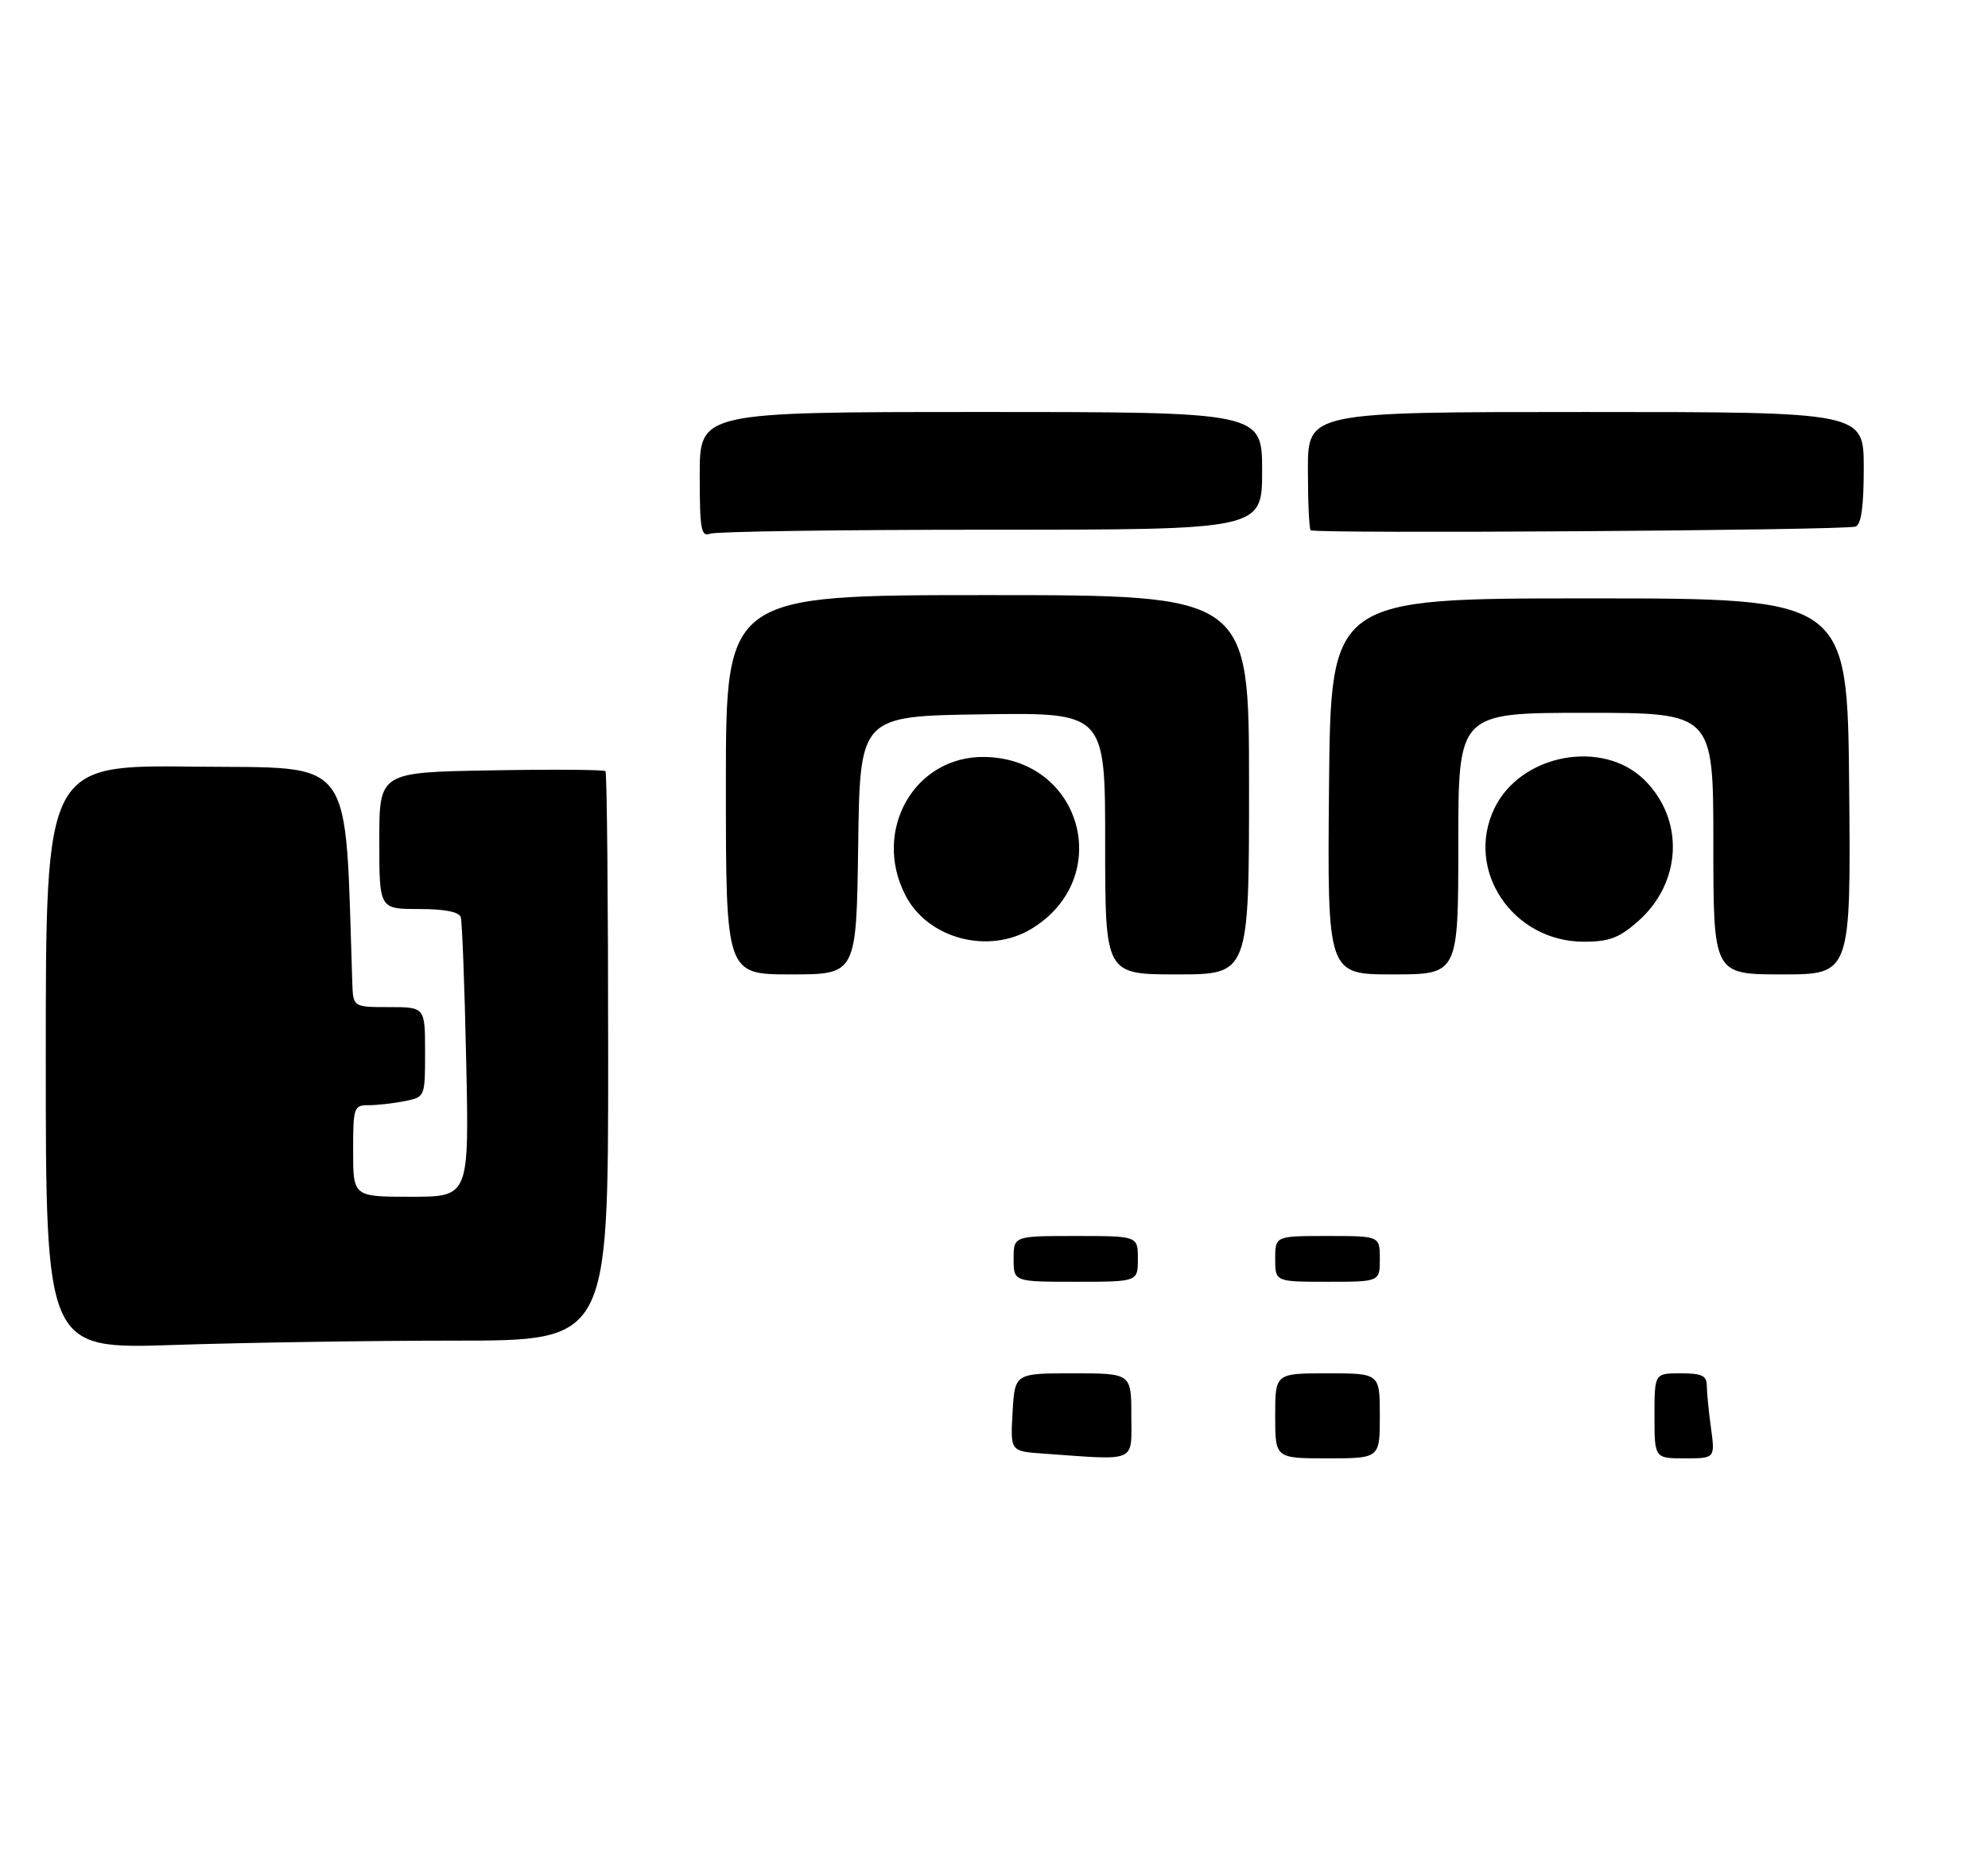 <?xml version="1.0" encoding="UTF-8" standalone="no"?>
<!DOCTYPE svg PUBLIC "-//W3C//DTD SVG 1.1//EN" "http://www.w3.org/Graphics/SVG/1.1/DTD/svg11.dtd" >
<svg xmlns="http://www.w3.org/2000/svg" xmlns:xlink="http://www.w3.org/1999/xlink" version="1.1" viewBox="0 0 304 285">
 <g >
 <path fill="currentColor"
d=" M 69.66 205.00 C 93.00 205.00 93.00 205.00 93.00 161.67 C 93.00 137.83 92.81 118.15 92.59 117.92 C 92.36 117.69 84.48 117.63 75.09 117.80 C 58.00 118.09 58.00 118.09 58.00 128.55 C 58.00 139.00 58.00 139.00 64.03 139.00 C 67.98 139.00 70.20 139.43 70.46 140.25 C 70.67 140.94 71.05 150.84 71.29 162.25 C 71.74 183.00 71.74 183.00 62.87 183.00 C 54.00 183.00 54.00 183.00 54.00 176.00 C 54.00 169.30 54.10 169.00 56.38 169.00 C 57.68 169.00 60.16 168.72 61.88 168.38 C 65.00 167.75 65.00 167.75 65.00 160.88 C 65.00 154.00 65.00 154.00 59.50 154.00 C 54.00 154.00 54.00 154.00 53.87 150.25 C 52.69 114.93 54.59 117.52 29.75 117.23 C 7.00 116.96 7.00 116.96 7.00 161.64 C 7.00 206.32 7.00 206.32 26.66 205.66 C 37.47 205.30 56.82 205.00 69.66 205.00 Z  M 131.23 129.25 C 131.50 109.50 131.50 109.50 150.25 109.23 C 169.00 108.96 169.00 108.96 169.00 128.98 C 169.00 149.00 169.00 149.00 180.00 149.00 C 191.00 149.00 191.00 149.00 191.00 120.00 C 191.00 91.00 191.00 91.00 151.00 91.00 C 111.00 91.00 111.00 91.00 111.00 120.00 C 111.00 149.00 111.00 149.00 120.98 149.00 C 130.96 149.00 130.96 149.00 131.23 129.25 Z  M 223.00 129.00 C 223.00 109.00 223.00 109.00 242.50 109.00 C 262.00 109.00 262.00 109.00 262.00 129.00 C 262.00 149.00 262.00 149.00 272.52 149.00 C 283.03 149.00 283.03 149.00 282.77 120.25 C 282.50 91.50 282.50 91.50 243.00 91.50 C 203.50 91.50 203.50 91.50 203.23 120.25 C 202.97 149.00 202.97 149.00 212.98 149.00 C 223.00 149.00 223.00 149.00 223.00 129.00 Z  M 157.76 142.01 C 170.49 134.24 165.47 115.98 150.54 115.75 C 139.83 115.59 133.33 127.00 138.47 136.93 C 141.89 143.56 151.19 146.01 157.76 142.01 Z  M 250.45 140.91 C 257.16 135.02 257.63 125.43 251.52 119.32 C 245.12 112.92 232.49 115.29 228.50 123.65 C 223.99 133.10 231.33 144.00 242.20 144.00 C 246.06 144.00 247.58 143.43 250.45 140.91 Z  M 151.58 81.00 C 193.00 81.00 193.00 81.00 193.00 72.00 C 193.00 63.00 193.00 63.00 150.00 63.00 C 107.00 63.00 107.00 63.00 107.00 72.61 C 107.00 80.96 107.21 82.13 108.58 81.61 C 109.45 81.27 128.80 81.00 151.58 81.00 Z  M 283.75 80.52 C 284.62 80.20 285.00 77.45 285.00 71.53 C 285.00 63.00 285.00 63.00 242.50 63.00 C 200.00 63.00 200.00 63.00 200.00 71.83 C 200.00 76.69 200.19 80.85 200.42 81.08 C 200.98 81.65 282.17 81.10 283.75 80.52 Z  M 159.50 222.27 C 154.50 221.92 154.50 221.92 154.84 215.96 C 155.18 210.00 155.18 210.00 164.09 210.00 C 173.00 210.00 173.00 210.00 173.00 216.50 C 173.00 223.76 174.05 223.31 159.50 222.27 Z  M 195.00 216.50 C 195.00 210.00 195.00 210.00 203.00 210.00 C 211.00 210.00 211.00 210.00 211.00 216.50 C 211.00 223.00 211.00 223.00 203.00 223.00 C 195.00 223.00 195.00 223.00 195.00 216.50 Z  M 253.00 216.50 C 253.00 210.00 253.00 210.00 257.00 210.00 C 260.23 210.00 261.00 210.36 261.00 211.86 C 261.00 212.88 261.29 215.81 261.64 218.36 C 262.27 223.00 262.27 223.00 257.64 223.00 C 253.00 223.00 253.00 223.00 253.00 216.50 Z  M 155.00 192.50 C 155.00 189.00 155.00 189.00 164.50 189.00 C 174.00 189.00 174.00 189.00 174.00 192.50 C 174.00 196.00 174.00 196.00 164.50 196.00 C 155.00 196.00 155.00 196.00 155.00 192.50 Z  M 195.00 192.50 C 195.00 189.00 195.00 189.00 203.00 189.00 C 211.00 189.00 211.00 189.00 211.00 192.50 C 211.00 196.00 211.00 196.00 203.00 196.00 C 195.00 196.00 195.00 196.00 195.00 192.50 Z "/>
</g>
</svg>
